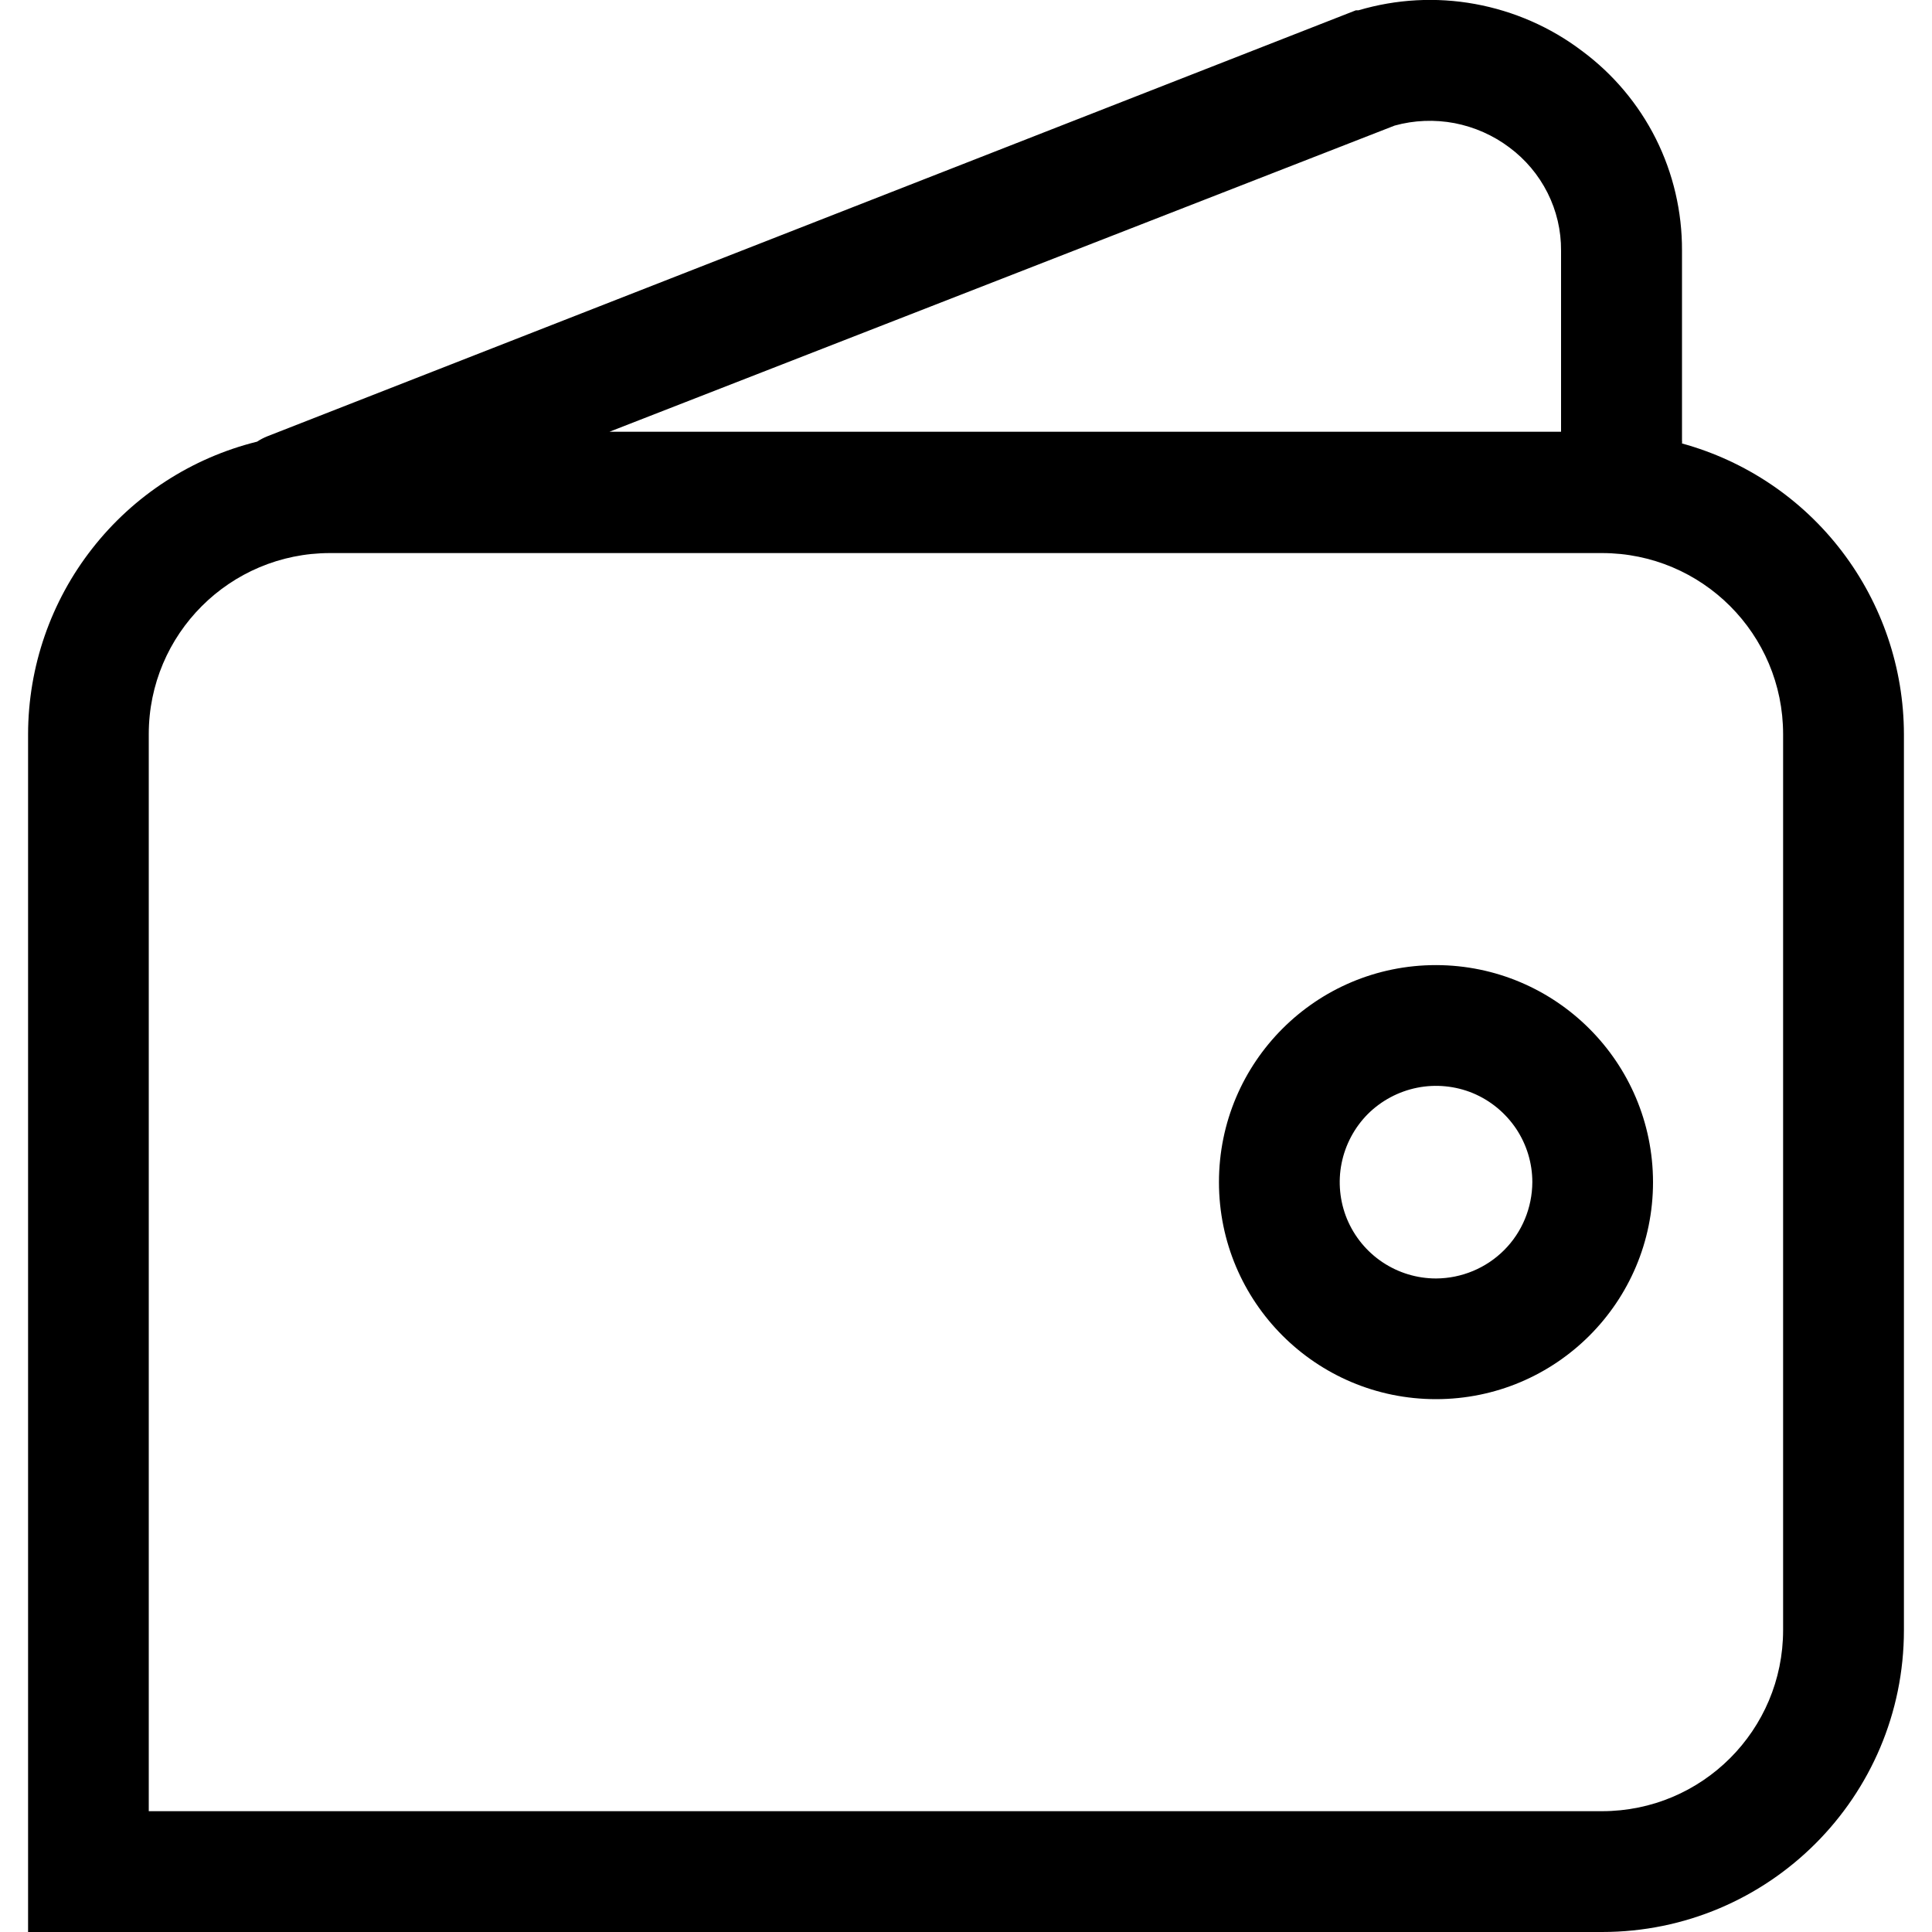 <svg width="15" height="15" viewBox="0 0 15 15" fill="none" xmlns="http://www.w3.org/2000/svg">
<g clip-path="url(#clip0_3_506)">
<path d="M13.059 3.443C13.06 3.435 13.06 3.427 13.059 3.42V1.945C13.06 1.644 12.991 1.347 12.856 1.077C12.721 0.808 12.524 0.574 12.282 0.395C12.038 0.21 11.753 0.086 11.452 0.031C11.15 -0.024 10.841 -0.007 10.547 0.08H10.527L2.074 3.388C2.047 3.399 2.02 3.413 1.996 3.429C1.488 3.555 1.038 3.847 0.716 4.259C0.394 4.67 0.219 5.177 0.218 5.7V15H12.438C13.732 15 14.782 13.951 14.782 12.656V5.7C14.781 5.187 14.612 4.689 14.301 4.281C13.99 3.873 13.554 3.579 13.059 3.443ZM10.828 0.975C10.979 0.933 11.139 0.927 11.293 0.956C11.447 0.986 11.593 1.05 11.719 1.145C11.844 1.238 11.945 1.358 12.015 1.497C12.085 1.636 12.121 1.79 12.12 1.945V3.352H4.732L10.828 0.975ZM13.844 12.656C13.844 13.433 13.215 14.062 12.438 14.062H1.155V5.7C1.155 4.923 1.785 4.294 2.562 4.294H12.438C13.215 4.294 13.844 4.923 13.844 5.7V12.656ZM11.149 7.493C10.218 7.493 9.464 8.247 9.464 9.178C9.464 10.109 10.218 10.863 11.149 10.863C12.08 10.863 12.834 10.109 12.834 9.178C12.833 8.248 12.08 7.495 11.15 7.493H11.149ZM11.149 9.926C11.001 9.926 10.857 9.882 10.734 9.8C10.611 9.718 10.515 9.601 10.458 9.464C10.402 9.328 10.387 9.177 10.416 9.032C10.445 8.887 10.516 8.754 10.62 8.649C10.725 8.545 10.858 8.474 11.003 8.445C11.148 8.416 11.299 8.431 11.435 8.487C11.572 8.544 11.688 8.64 11.771 8.763C11.853 8.886 11.897 9.03 11.897 9.178C11.896 9.376 11.818 9.566 11.678 9.706C11.538 9.846 11.348 9.925 11.15 9.926H11.149Z" fill="black"/>
</g>
<defs>
<clipPath id="clip0_3_506">
<rect width="15" height="15" fill="white"/>
</clipPath>
</defs>
</svg>
